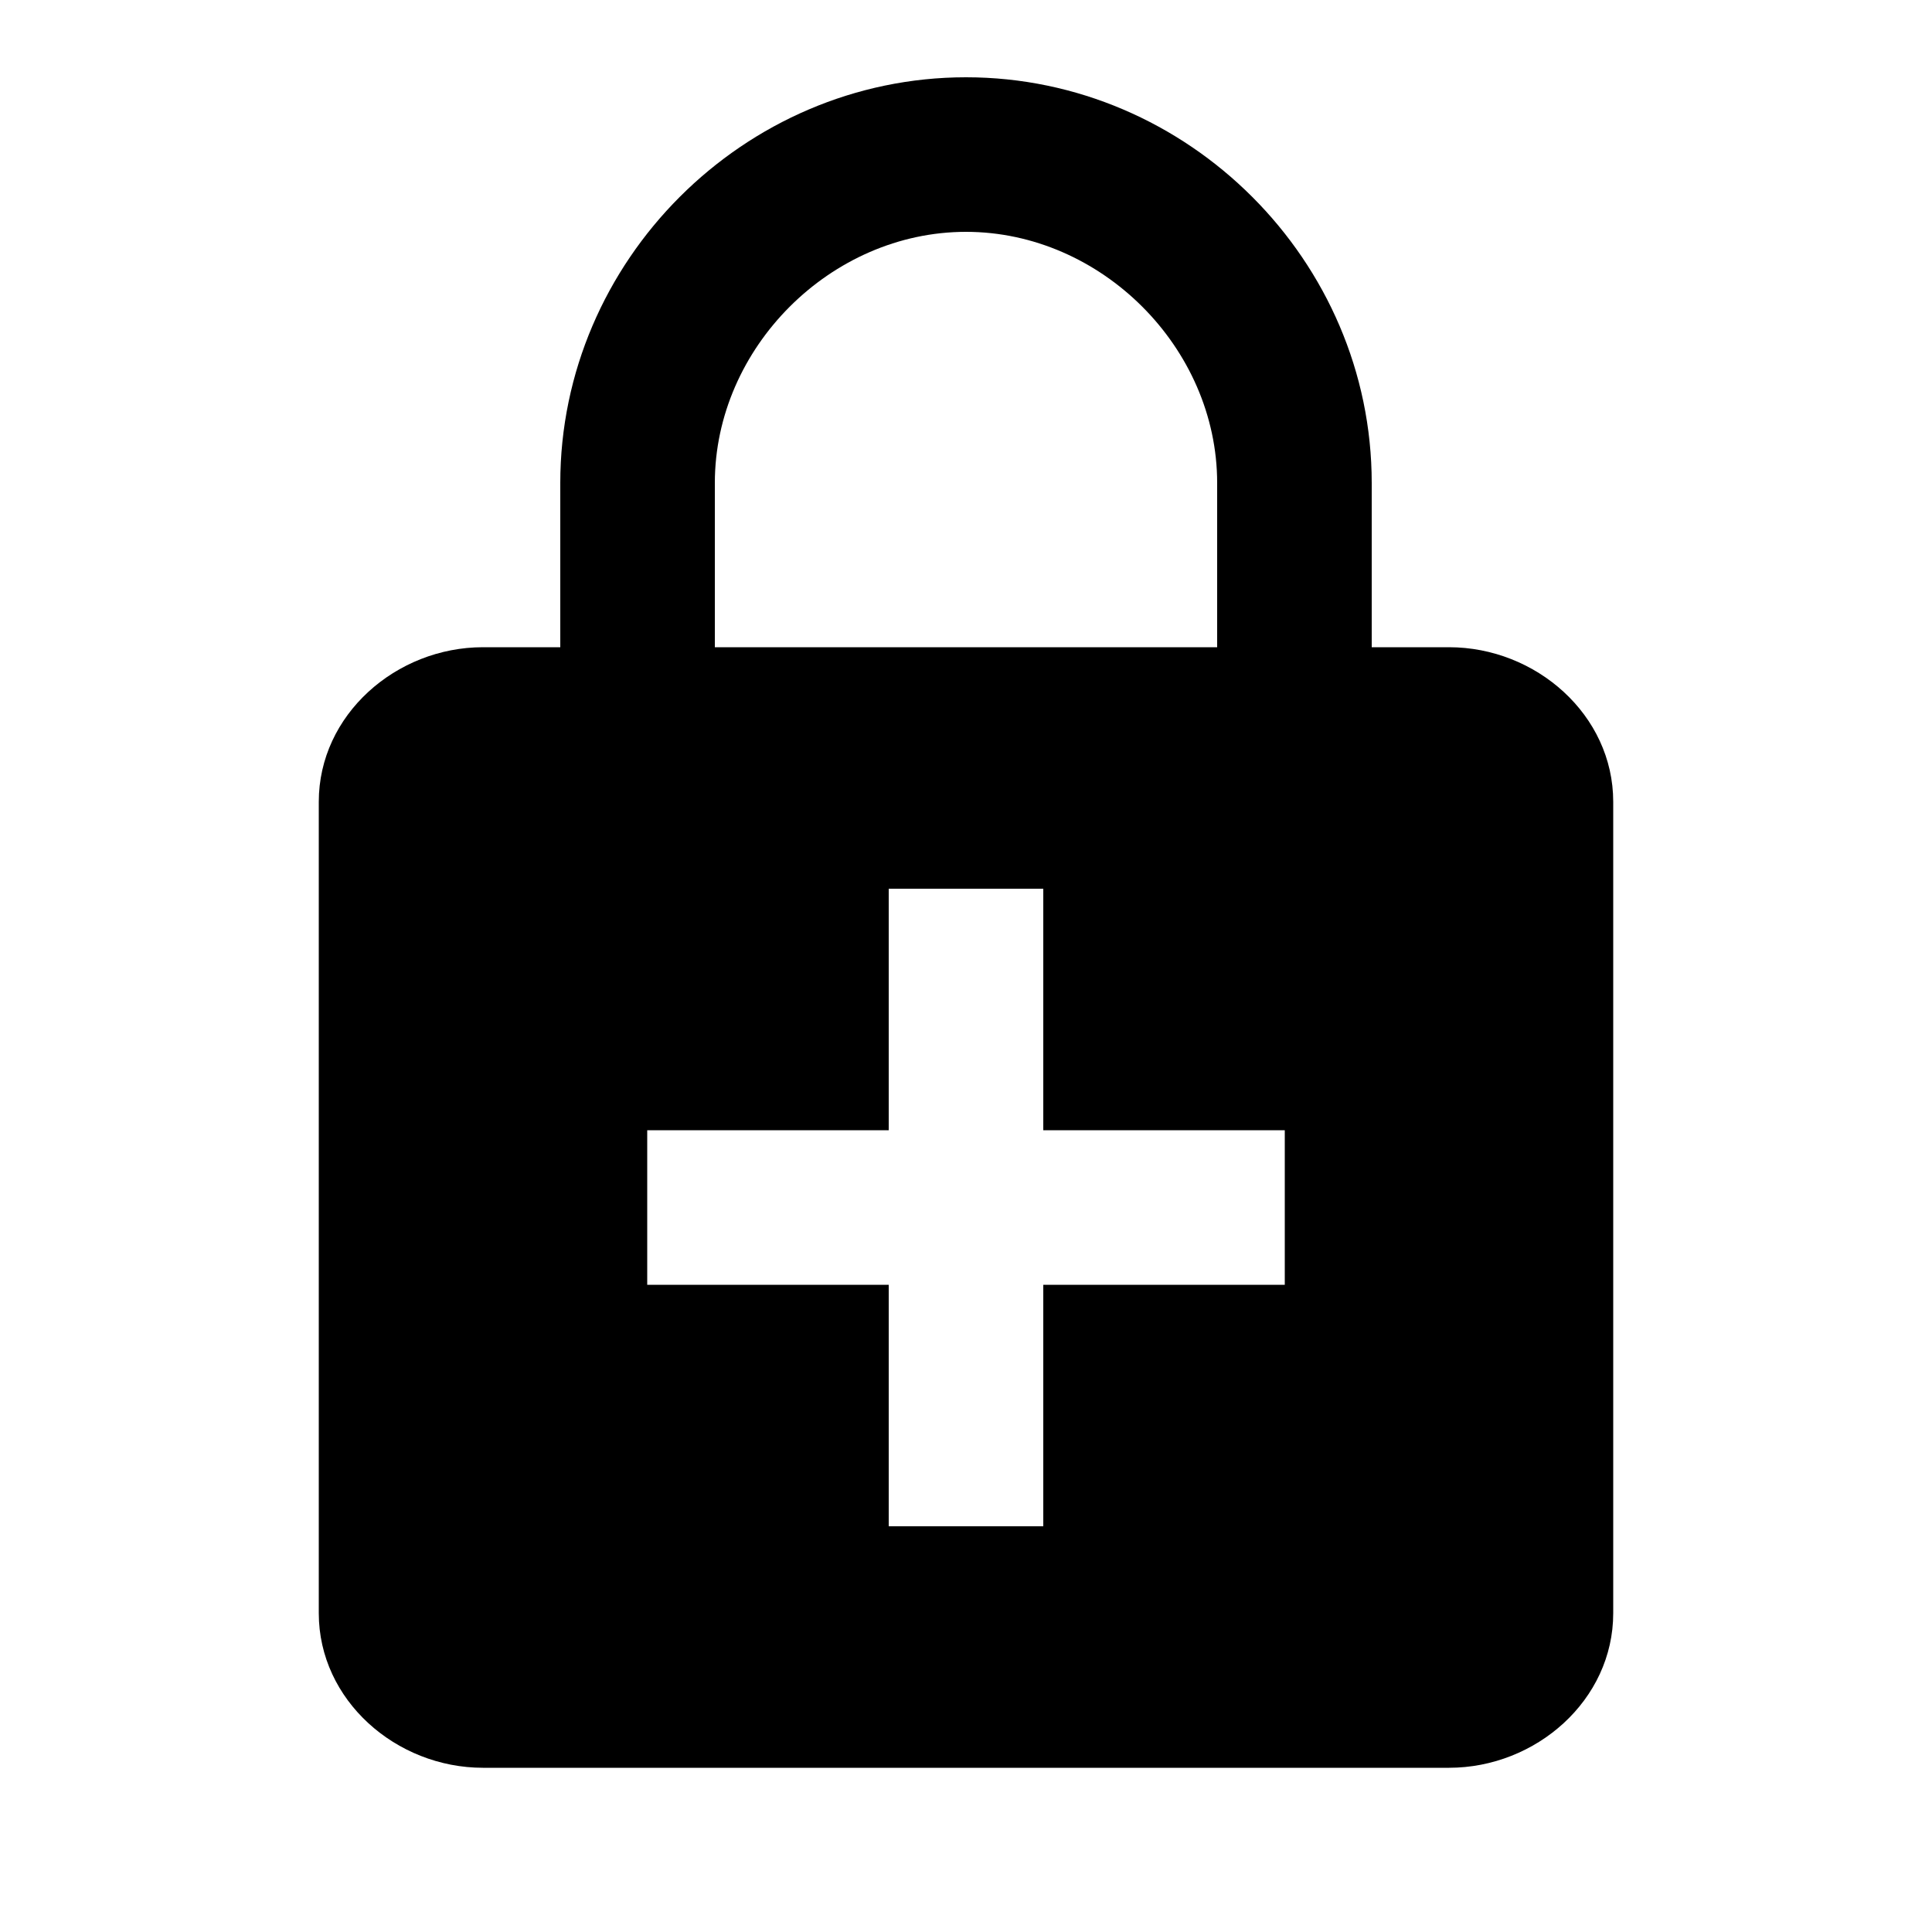 <?xml version="1.0"?><svg xmlns="http://www.w3.org/2000/svg" width="40" height="40" viewBox="0 0 40 40"><path  d="m26.6 26.6v-3.2h-5v-5h-3.2v5h-5v3.2h5v5h3.2v-5h5z m-11.8-16.6v3.4h10.4v-3.4c0-2.8-2.4-5.2-5.2-5.2s-5.2 2.4-5.2 5.2z m15.2 3.4c1.8 0 3.4 1.4 3.4 3.2v16.8c0 1.8-1.6 3.2-3.4 3.2h-20c-1.8 0-3.4-1.4-3.4-3.2v-16.8c0-1.8 1.6-3.2 3.4-3.2h1.6v-3.4c0-4.6 3.8-8.4 8.4-8.4s8.4 3.8 8.4 8.4v3.4h1.6z"></path></svg>